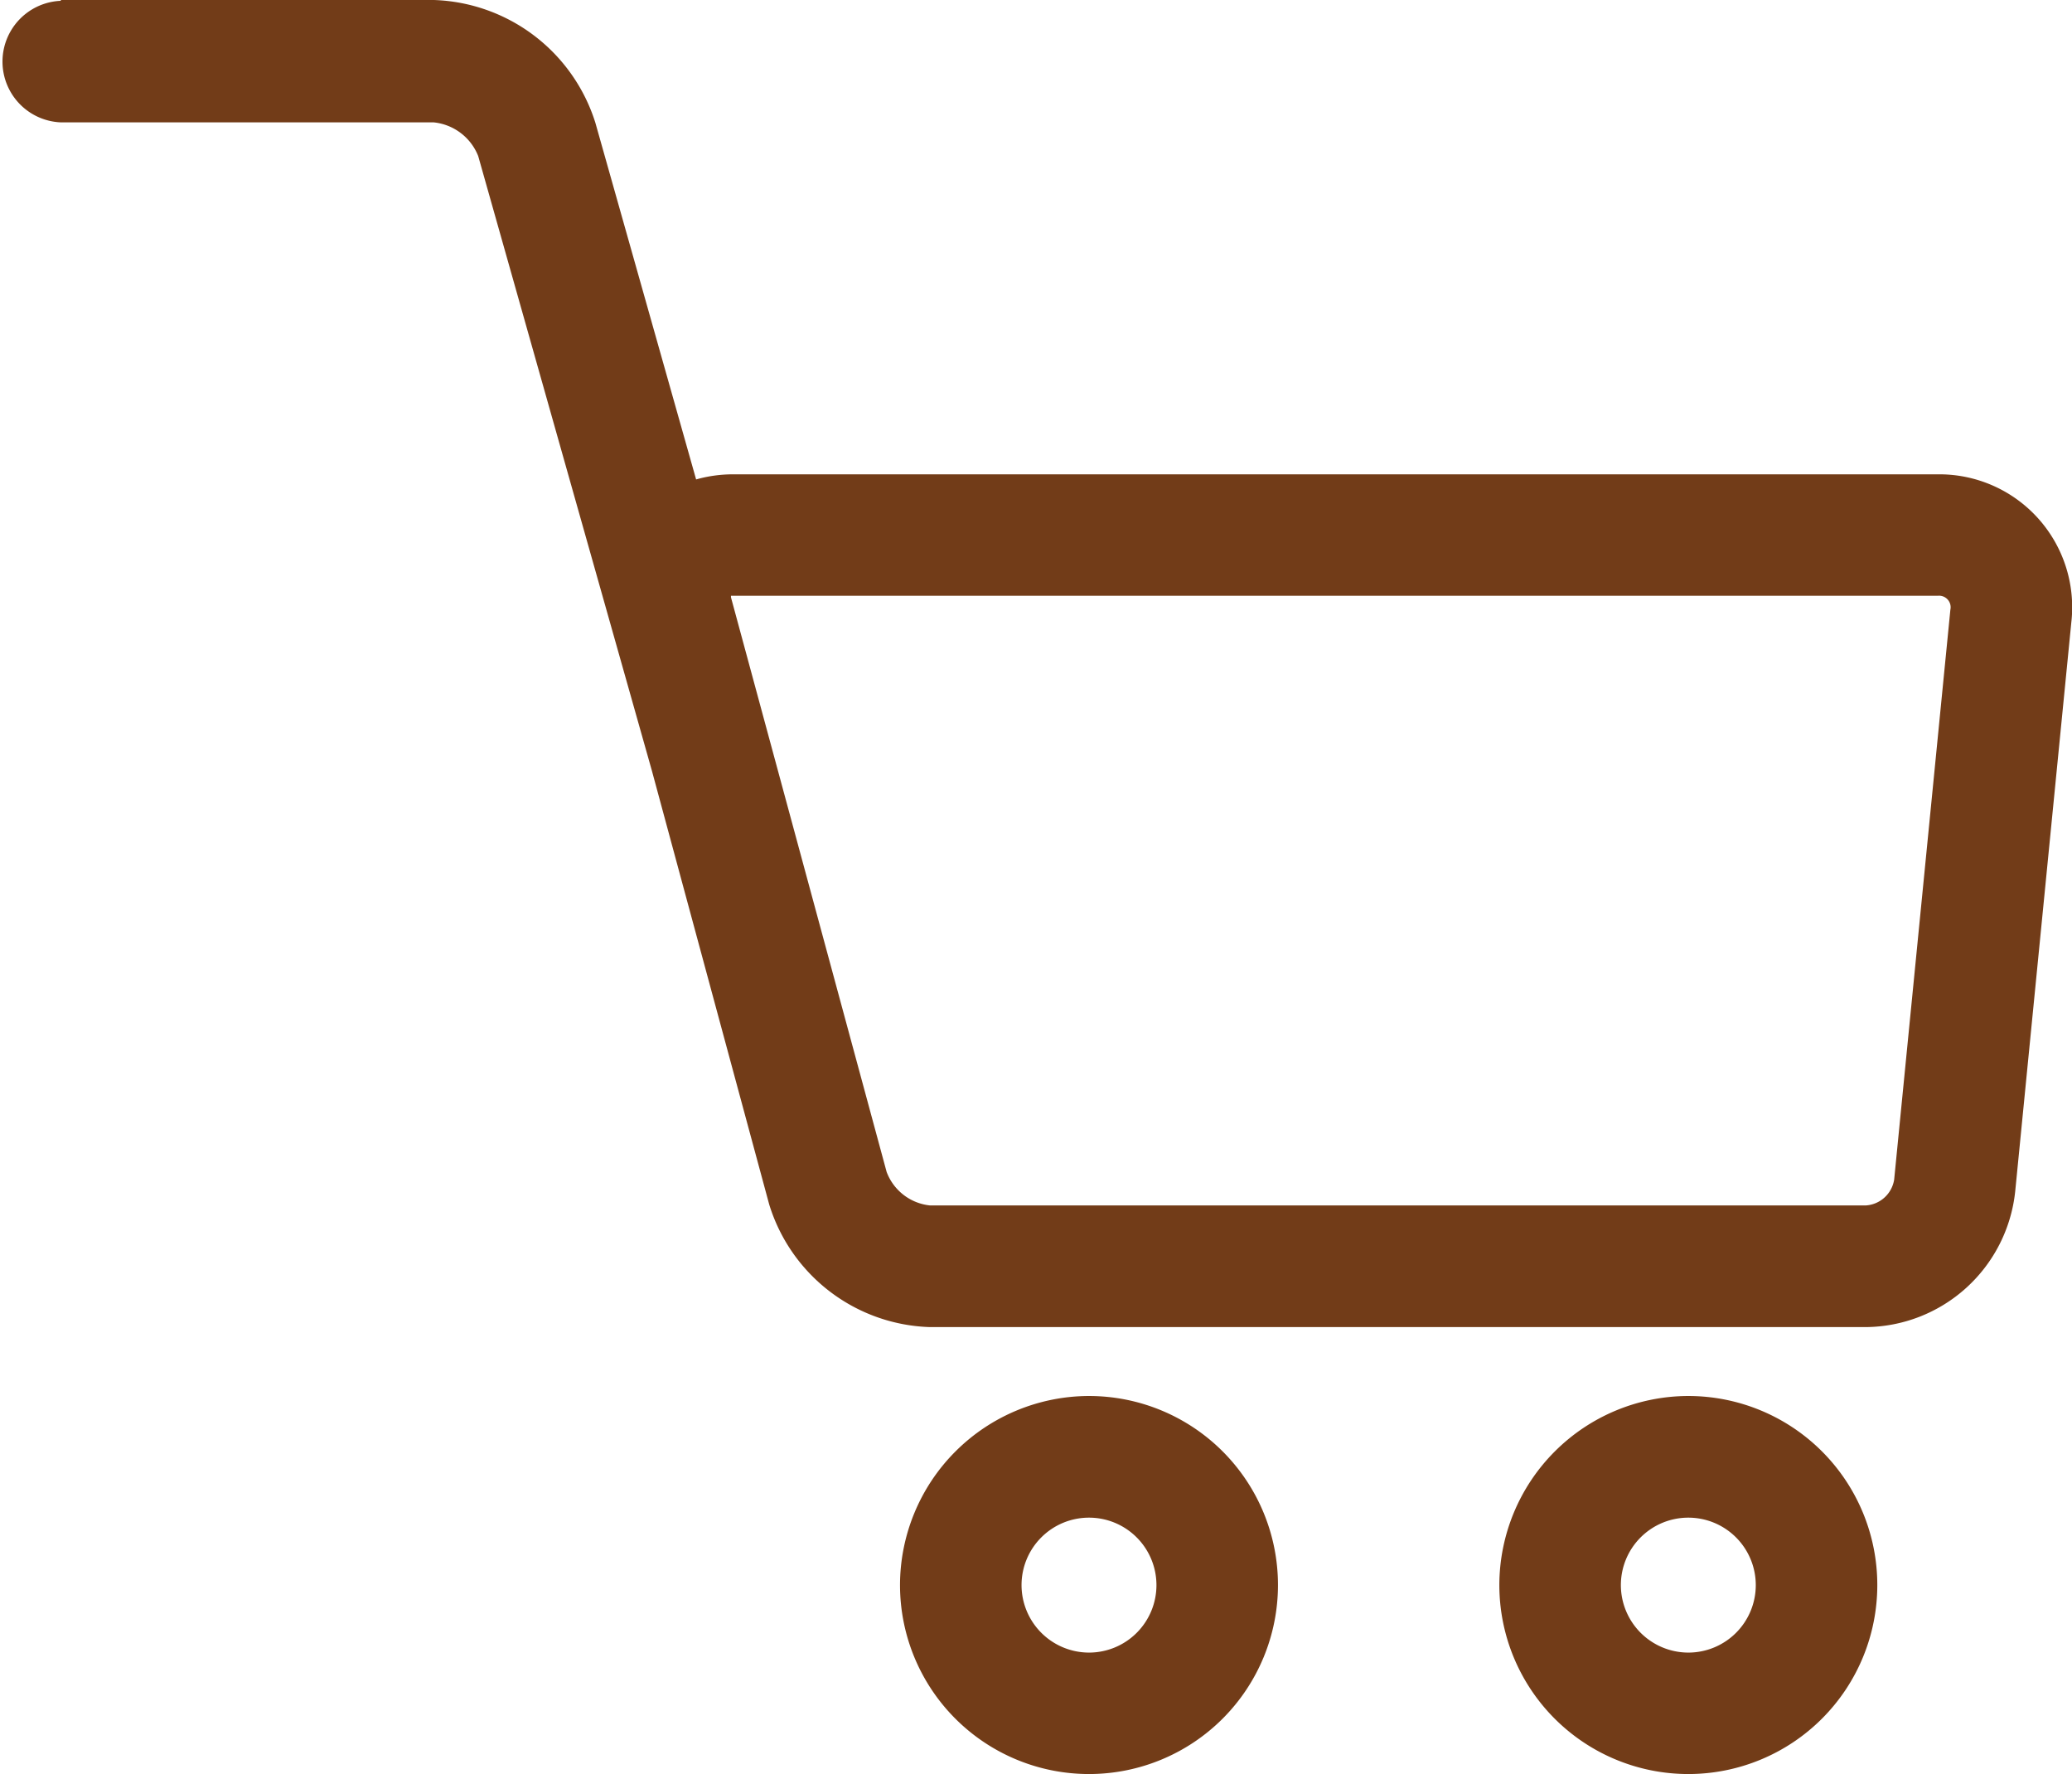 <svg xmlns="http://www.w3.org/2000/svg" width="20.273" height="17.355" viewBox="0 0 20.273 17.355">
  <g id="cart" transform="translate(0 0)">
    <path id="Path_739" data-name="Path 739" d="M.595,18.408h3.65a1.715,1.715,0,0,1,1.58,1.2l.986,3.49a1.321,1.321,0,0,1,.355-.05H18.96a1.3,1.3,0,0,1,1.307,1.442l-.55,5.575a1.483,1.483,0,0,1-1.462,1.325H9.1a1.7,1.7,0,0,1-1.574-1.2l-1.147-4.24-1.7-6.015a.525.525,0,0,0-.436-.33H.595a.595.595,0,0,1,0-1.189Zm8.08,11.464A.509.509,0,0,0,9.1,30.2h9.154a.3.3,0,0,0,.279-.253l.55-5.575a.113.113,0,0,0-.123-.136H7.152l0,.015Z" transform="translate(0 -18.408)" fill="#723c18"/>
    <path id="Path_740" data-name="Path 740" d="M25.878,190.664a1.849,1.849,0,1,1-1.849,1.849A1.852,1.852,0,0,1,25.878,190.664Zm0,2.51a.66.66,0,1,0-.66-.66A.661.661,0,0,0,25.878,193.174Z" transform="translate(-9.359 -177.008)" fill="#723c18"/>
    <path id="Path_741" data-name="Path 741" d="M99.849,190.664A1.849,1.849,0,1,1,98,192.513,1.852,1.852,0,0,1,99.849,190.664Zm0,2.51a.66.66,0,1,0-.66-.66A.661.661,0,0,0,99.849,193.174Z" transform="translate(-89.194 -177.008)" fill="#723c18"/>
  </g>
</svg>
